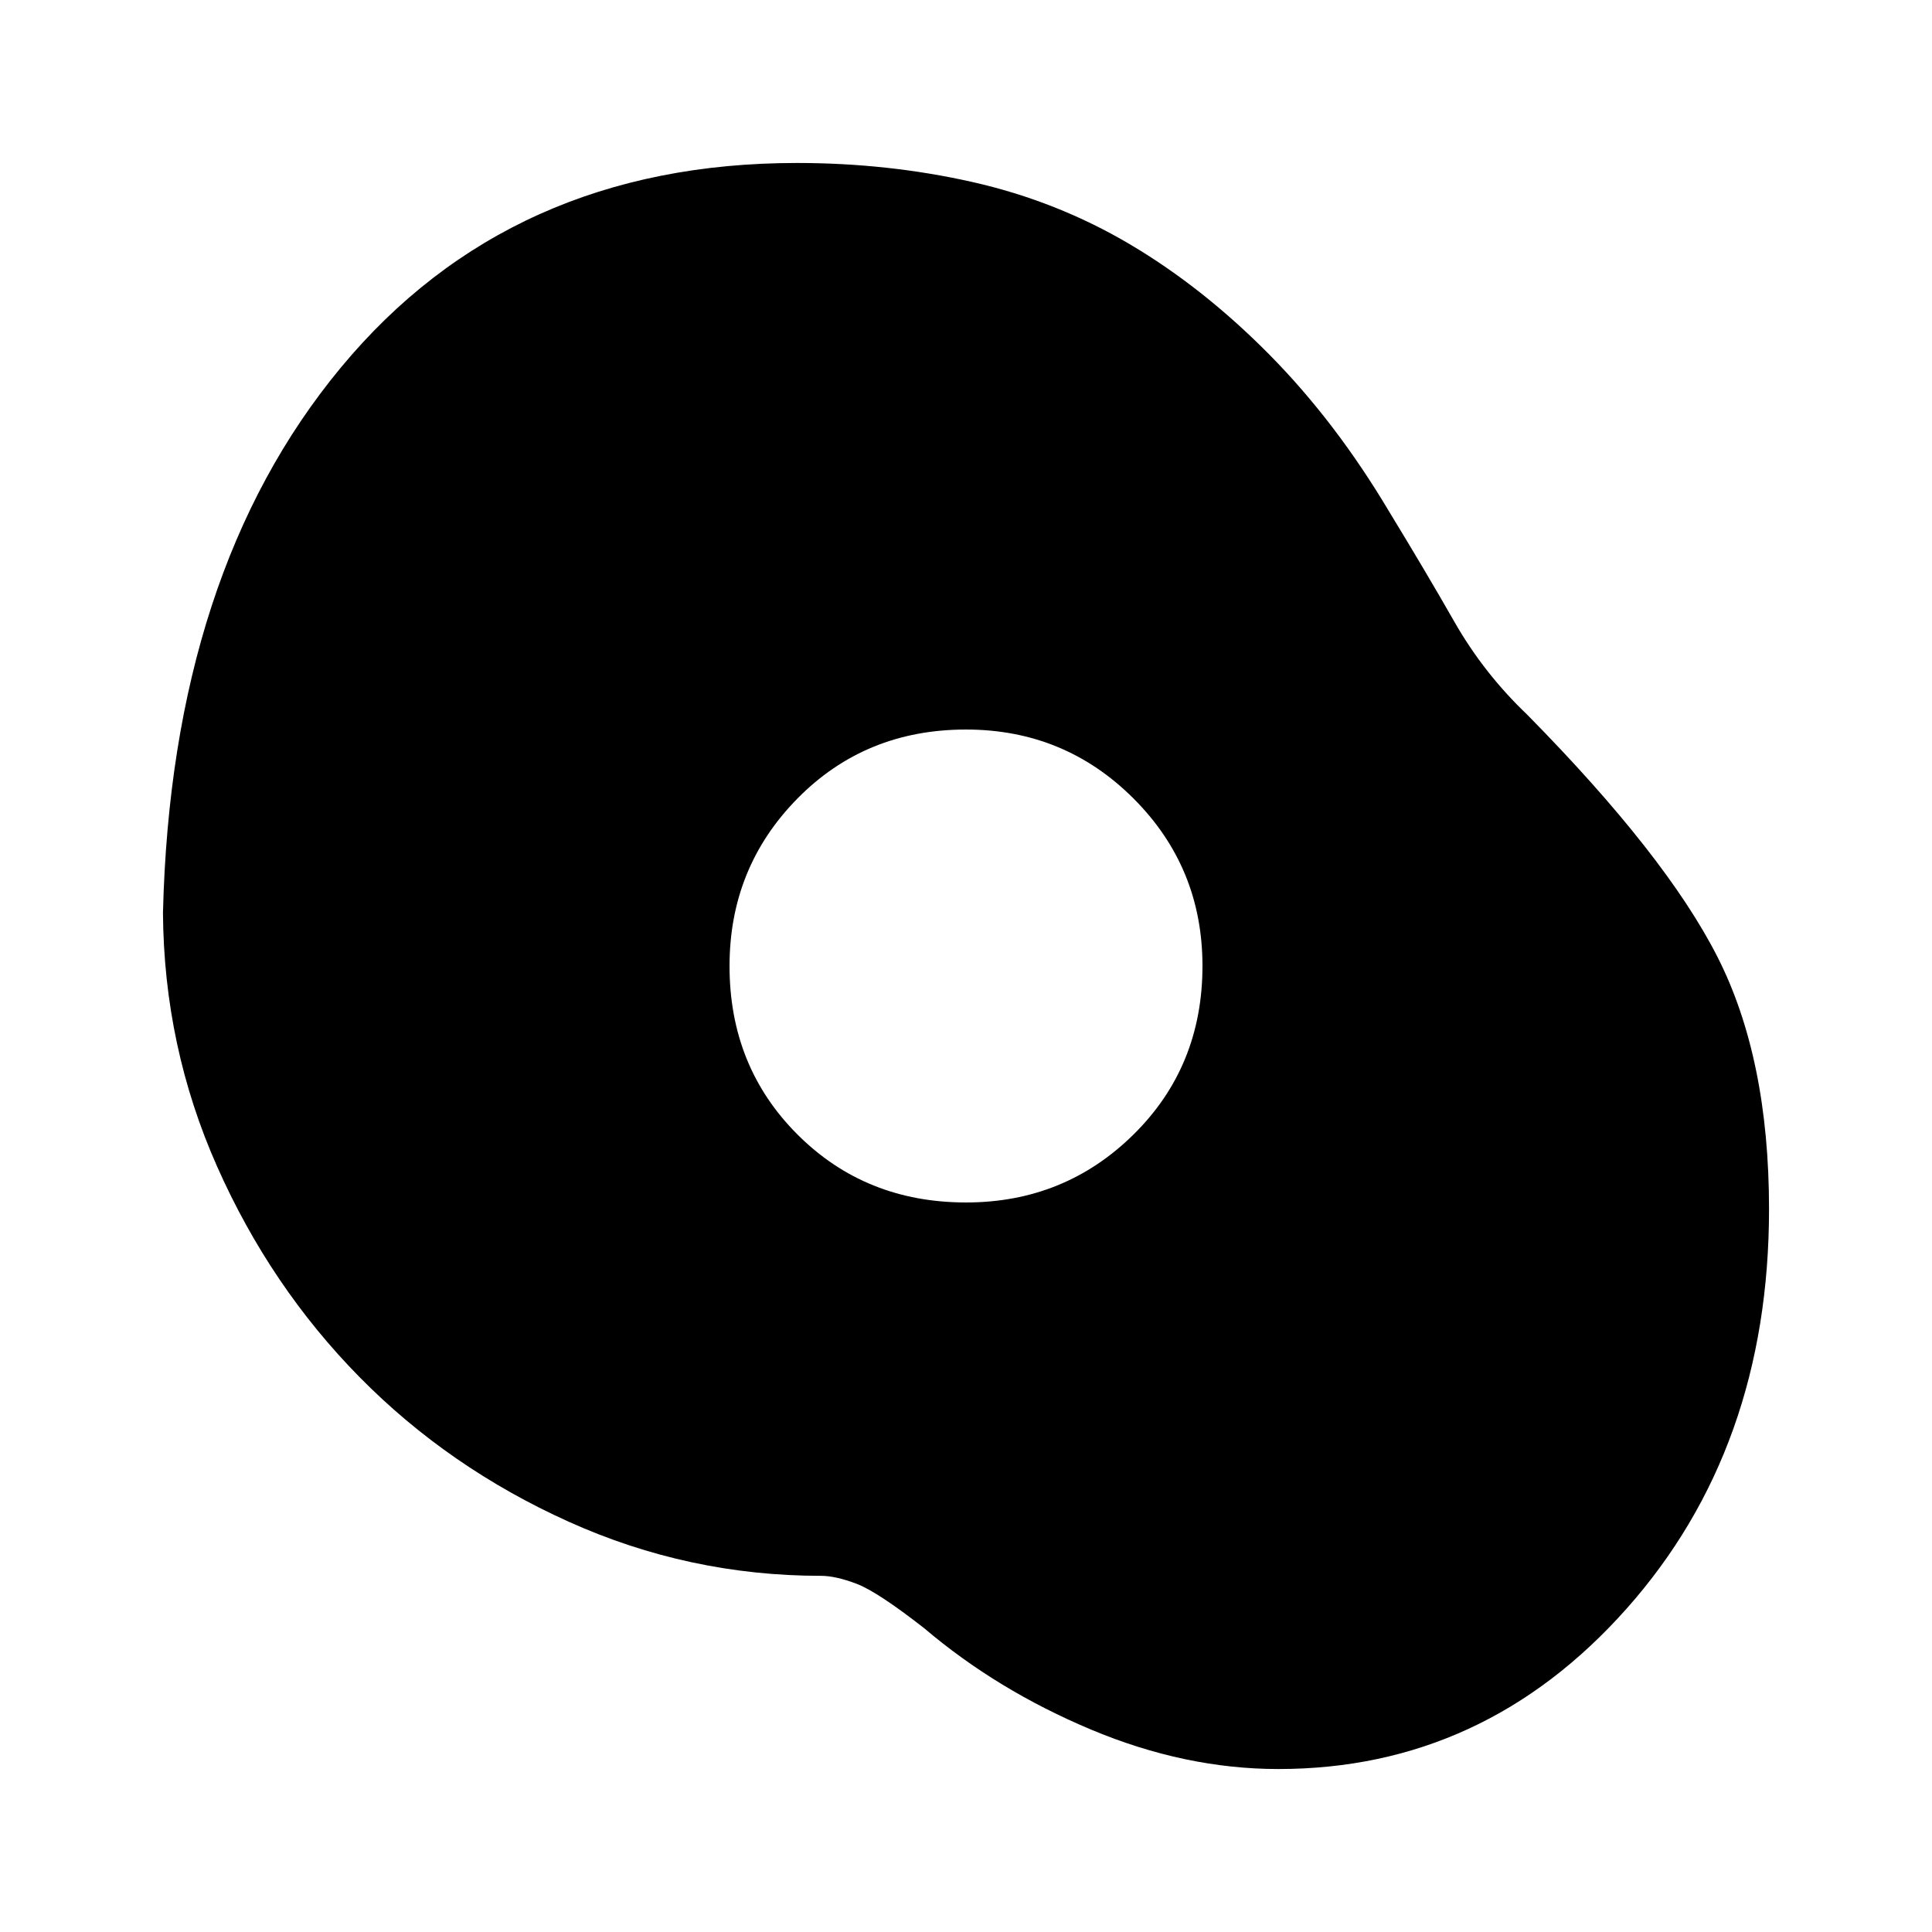 <svg xmlns="http://www.w3.org/2000/svg" height="20" viewBox="0 -960 960 960" width="20"><path d="M635.24-80.98q-46.33 0-93.03-19.57-46.71-19.58-82.91-50.34-23.17-18.11-33.59-22.1-10.43-3.99-17.84-3.99-65.64 0-125.28-26.88-59.63-26.88-103.93-71.86-44.29-44.98-70.77-104.62-26.48-59.64-26.91-126.16 4.13-169.22 88.4-270.87Q253.65-879.02 396-879.02q45.2 0 87.17 9.46 41.98 9.47 78.36 31 36.38 21.54 69.3 54.85 32.91 33.32 59.41 77.88 18 29.5 32.53 54.95 14.53 25.44 36.1 46.01 68.83 69.83 94.49 120.27 25.66 50.45 25.66 125.36 0 118.94-70.8 198.6T635.24-80.98ZM480.03-362.5q48.97 0 83.22-33.78 34.25-33.77 34.25-83.75 0-48.97-34.28-83.22-34.27-34.25-83.25-34.25-49.97 0-83.72 34.28-33.75 34.27-33.75 83.25 0 49.97 33.78 83.72 33.77 33.75 83.75 33.75Z"/></svg>